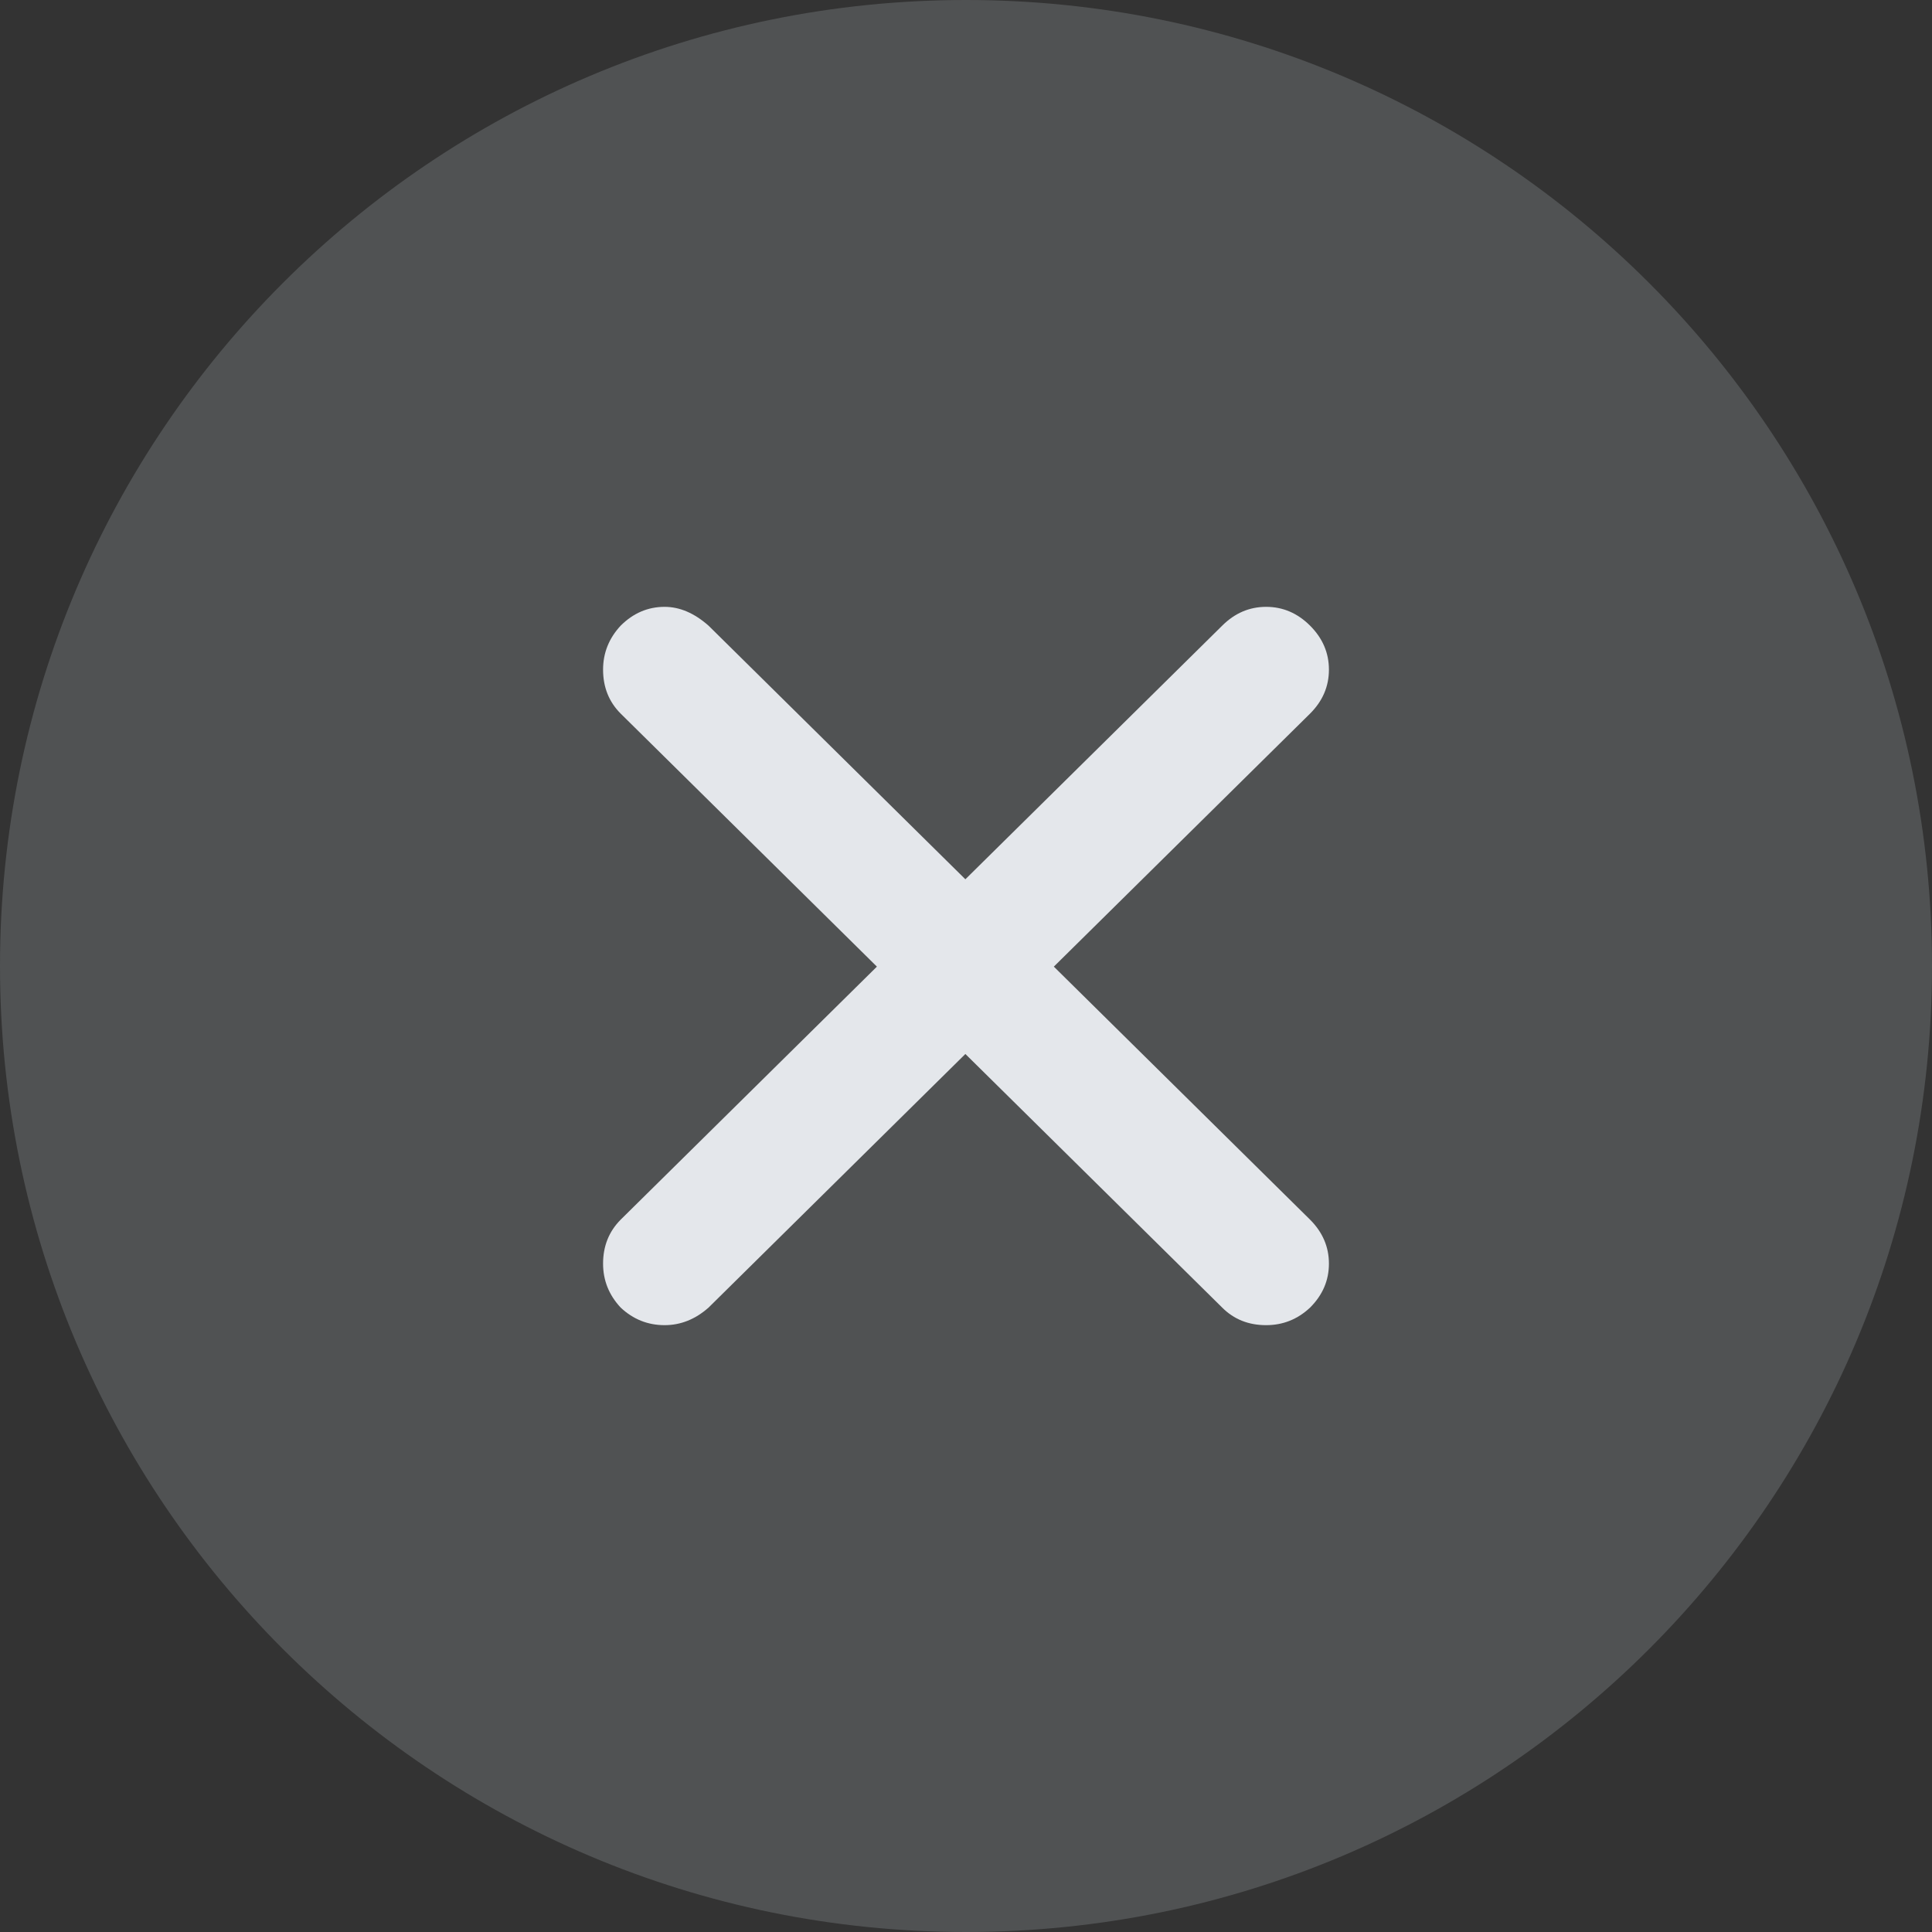 <svg width="20" height="20" viewBox="0 0 20 20" fill="none" xmlns="http://www.w3.org/2000/svg">
<rect x="0" y="0" width="20" height="20" fill="#333333" stroke="none"/>
<path d="M0 10C0 4.477 4.477 0 10 0V0C15.523 0 20 4.477 20 10V10C20 15.523 15.523 20 10 20V20C4.477 20 0 15.523 0 10V10Z" fill="#EBF4FC" fill-opacity="0.16"/>
<path d="M7.335 13.536C7.197 13.658 7.045 13.718 6.88 13.718C6.707 13.718 6.555 13.658 6.425 13.536C6.304 13.406 6.243 13.255 6.243 13.081C6.243 12.899 6.304 12.748 6.425 12.626L12.652 6.477C12.782 6.347 12.934 6.282 13.107 6.282C13.28 6.282 13.432 6.347 13.562 6.477C13.692 6.607 13.757 6.759 13.757 6.932C13.757 7.106 13.692 7.257 13.562 7.387L7.335 13.536ZM13.562 12.626C13.692 12.756 13.757 12.908 13.757 13.081C13.757 13.255 13.692 13.406 13.562 13.536C13.432 13.658 13.28 13.718 13.107 13.718C12.925 13.718 12.774 13.658 12.652 13.536L6.425 7.387C6.304 7.266 6.243 7.114 6.243 6.932C6.243 6.759 6.304 6.607 6.425 6.477C6.555 6.347 6.707 6.282 6.88 6.282C7.036 6.282 7.188 6.347 7.335 6.477L13.562 12.626Z" fill="#E4E7EB"/>
</svg>
